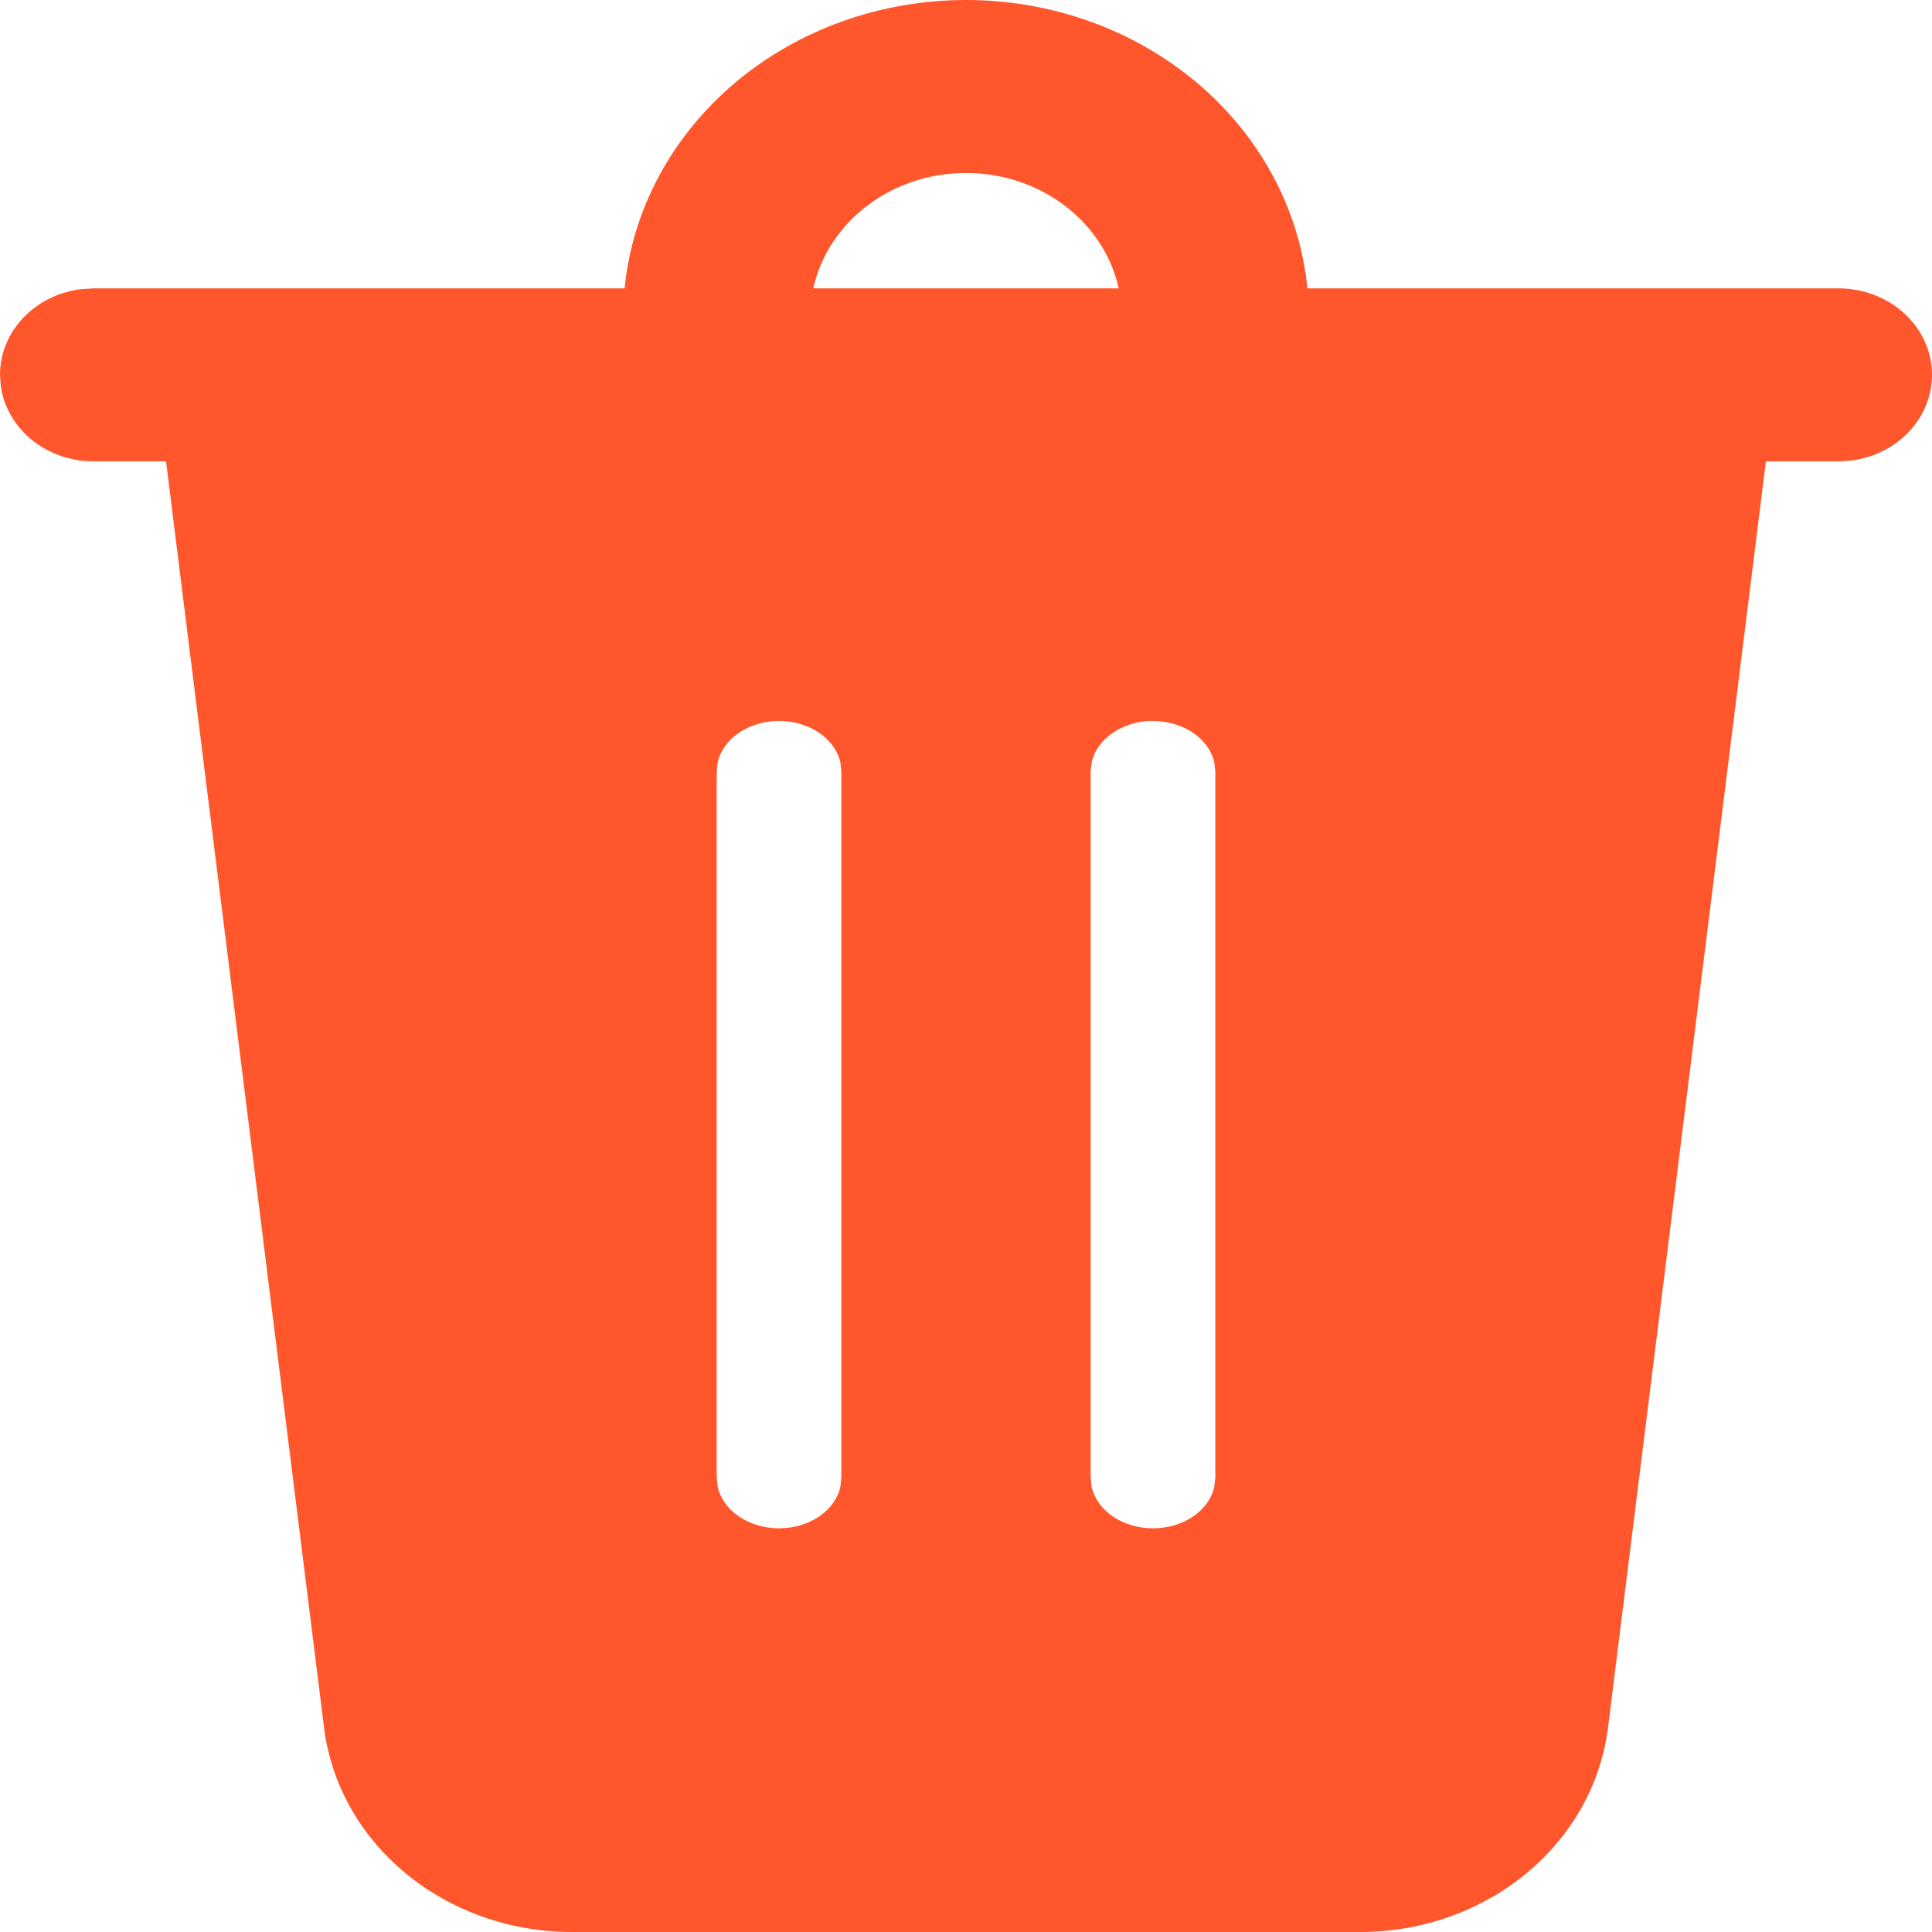 <svg width="35" height="35" viewBox="0 0 35 35" fill="none" xmlns="http://www.w3.org/2000/svg">
<path d="M17.503 5.7027e-08C19.05 -0 20.543 0.536 21.687 1.502C22.832 2.469 23.544 3.796 23.685 5.224H33.307C33.736 5.224 34.149 5.375 34.463 5.646C34.776 5.917 34.967 6.288 34.996 6.684C35.025 7.08 34.891 7.472 34.62 7.78C34.349 8.088 33.962 8.289 33.537 8.344L33.307 8.358H31.991L29.13 31.302C29.002 32.32 28.474 33.26 27.647 33.941C26.82 34.623 25.751 35 24.643 35H10.358C9.25 35 8.181 34.623 7.353 33.941C6.526 33.26 5.998 32.32 5.871 31.302L3.008 8.358H1.694C1.284 8.358 0.889 8.221 0.58 7.972C0.272 7.723 0.071 7.379 0.016 7.004L0 6.791C1.72584e-05 6.412 0.148 6.046 0.417 5.761C0.686 5.476 1.058 5.29 1.463 5.239L1.694 5.224H11.315C11.456 3.796 12.169 2.469 13.313 1.502C14.457 0.536 15.951 -0 17.5 5.7027e-08V5.7027e-08ZM14.113 13.06C13.56 13.06 13.097 13.384 13.002 13.81L12.984 13.975V26.773L13.002 26.936C13.097 27.363 13.56 27.687 14.113 27.687C14.666 27.687 15.129 27.363 15.224 26.936L15.242 26.771V13.977L15.224 13.81C15.129 13.386 14.666 13.06 14.113 13.06ZM20.887 13.06C20.334 13.06 19.871 13.384 19.776 13.81L19.758 13.975V26.773L19.776 26.936C19.871 27.363 20.334 27.687 20.887 27.687C21.441 27.687 21.904 27.363 21.998 26.936L22.017 26.771V13.977L21.998 13.81C21.904 13.386 21.441 13.062 20.887 13.062V13.06ZM17.5 3.134C16.134 3.134 14.994 4.033 14.734 5.224H20.266C20.005 4.033 18.866 3.134 17.5 3.134V3.134Z" fill="#FF572B"/>
</svg>
